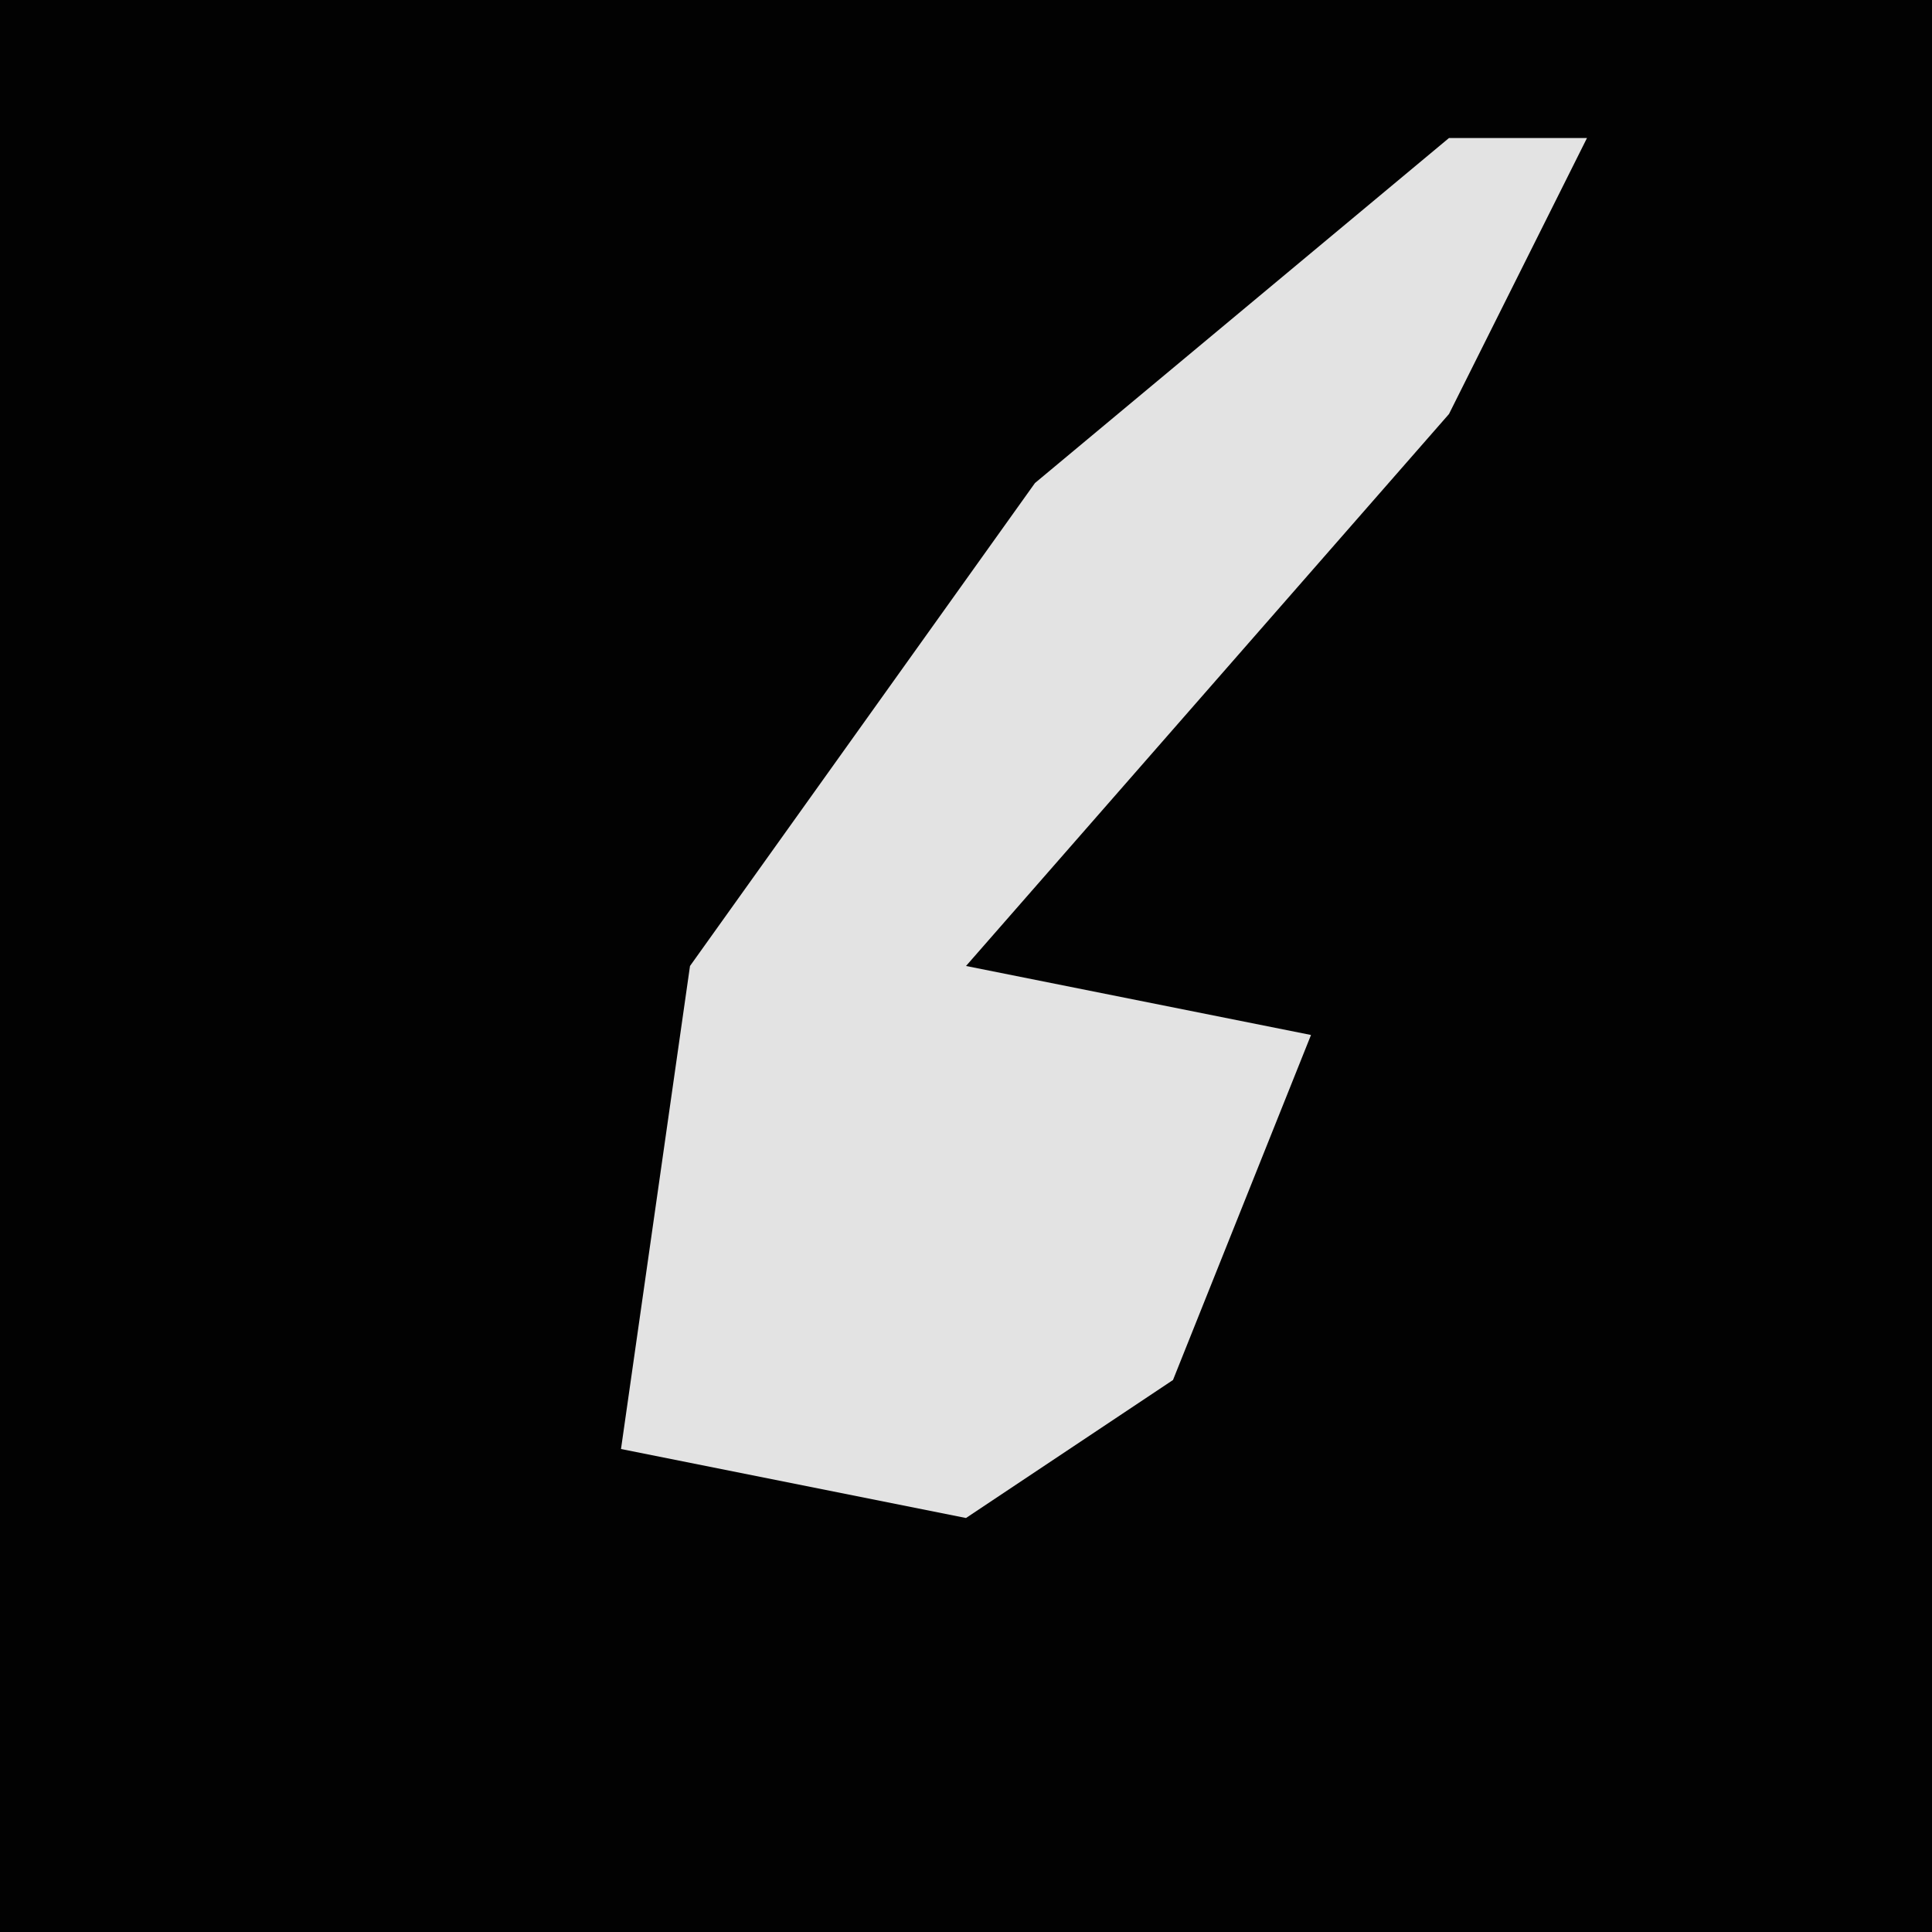 <?xml version="1.0" encoding="UTF-8"?>
<svg version="1.1" xmlns="http://www.w3.org/2000/svg" width="28" height="28">
<path d="M0,0 L28,0 L28,28 L0,28 Z " fill="#020202" transform="translate(0,0)"/>
<path d="M0,0 L2,0 L0,4 L-7,12 L-2,13 L-4,18 L-7,20 L-12,19 L-11,12 L-6,5 Z " fill="#E3E3E3" transform="translate(21,2)"/>
</svg>
